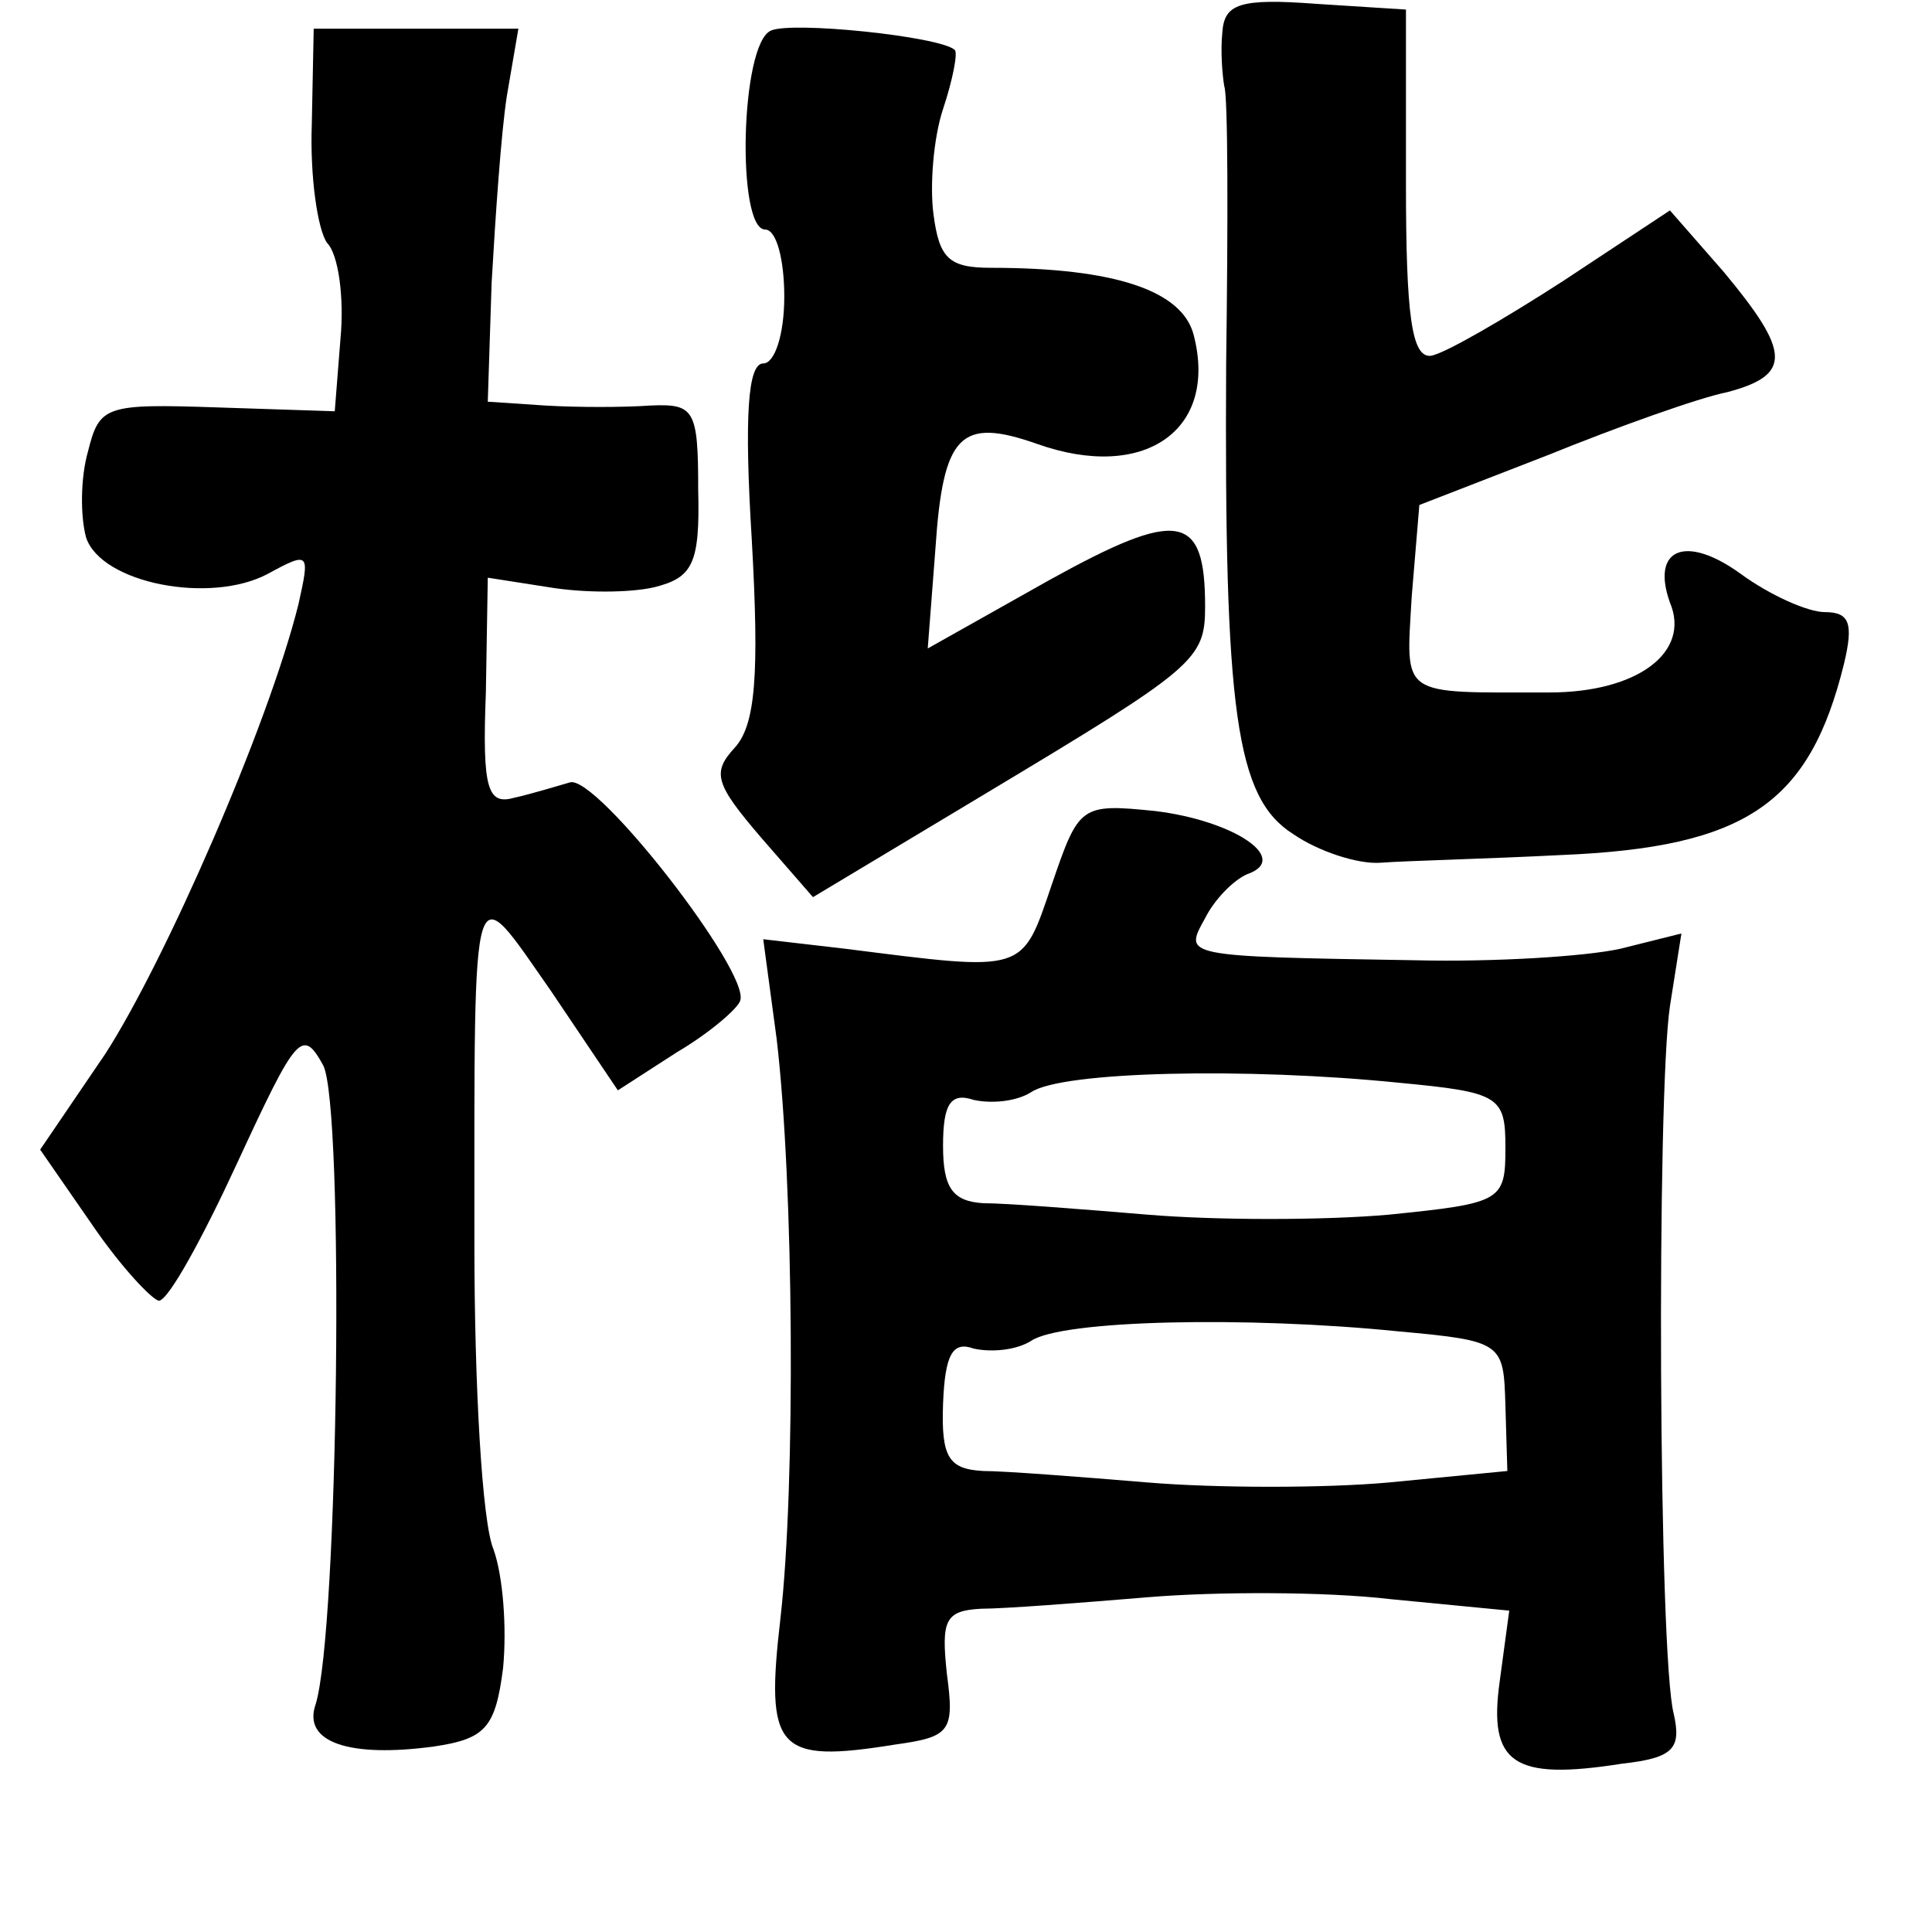 <?xml version="1.0" standalone="no"?>
<!DOCTYPE svg PUBLIC "-//W3C//DTD SVG 20010904//EN"
 "http://www.w3.org/TR/2001/REC-SVG-20010904/DTD/svg10.dtd">
<svg version="1.0" xmlns="http://www.w3.org/2000/svg"
 width="101pt" height="101pt" viewBox="0 0 101 101"
 preserveAspectRatio="xMidYMid meet">
<g transform="translate(0,101) scale(0.1,-0.1)"
fill="#000000" stroke="none">
<path d="M639 993 c-1 -10 0 -22 1 -28 2 -5 2 -71 1 -145 -1 -182 5 -227 35
-246 13 -9 34 -16 46 -15 13 1 55 2 94 4 97 4 130 27 148 100 5 21 3 27 -10
27 -9 0 -29 9 -44 20 -29 21 -47 13 -37 -15 11 -26 -17 -47 -63 -47 -79 0 -75
-3 -72 50 l4 48 67 26 c37 15 79 30 94 33 34 9 33 21 -2 63 l-28 32 -56 -37
c-31 -20 -62 -38 -69 -39 -10 -1 -13 21 -13 90 l0 91 -47 3 c-40 3 -48 0 -49
-15z"/>
<path d="M163 945 c-1 -27 3 -55 8 -62 6 -6 9 -29 7 -50 l-3 -38 -61 2 c-59 2
-62 1 -68 -23 -4 -14 -4 -34 -1 -45 8 -24 65 -35 95 -19 22 12 22 11 16 -16
-16 -64 -70 -187 -101 -235 l-34 -50 27 -39 c15 -22 31 -39 35 -40 5 0 23 33
41 72 31 67 34 71 45 51 11 -22 8 -295 -4 -334 -7 -20 18 -28 62 -22 27 4 32
10 36 41 2 21 0 48 -5 62 -6 14 -10 86 -10 160 0 200 -2 192 40 132 l35 -52
31 20 c17 10 32 23 33 27 5 15 -75 118 -89 114 -7 -2 -20 -6 -29 -8 -14 -4
-17 4 -15 55 l1 60 32 -5 c18 -3 42 -3 55 0 20 5 24 12 23 51 0 42 -2 45 -25
44 -14 -1 -38 -1 -55 0 l-30 2 2 62 c2 35 5 79 8 98 l6 35 -54 0 -53 0 -1 -50z"/>
<path d="M403 994 c-16 -7 -18 -104 -3 -104 6 0 10 -16 10 -35 0 -20 -5 -35
-11 -35 -8 0 -10 -27 -6 -92 4 -71 2 -97 -9 -109 -12 -13 -10 -19 14 -47 l27
-31 90 54 c110 66 115 70 115 98 0 49 -14 51 -81 14 l-64 -36 4 52 c4 60 13
69 53 55 56 -20 95 7 82 57 -6 23 -41 35 -106 35 -22 0 -27 5 -30 28 -2 15 0
40 5 55 5 15 8 30 6 31 -8 7 -85 15 -96 10z"/>
<path d="M550 548 c-16 -47 -13 -46 -108 -34 l-43 5 7 -52 c9 -76 10 -233 2
-303 -8 -69 -2 -76 60 -66 29 4 31 7 27 37 -3 28 -1 33 18 34 12 0 51 3 87 6
36 3 93 3 127 -1 l62 -6 -5 -37 c-6 -43 7 -52 64 -43 27 3 31 8 27 26 -8 30
-9 323 -2 370 l6 38 -32 -8 c-18 -4 -66 -7 -107 -6 -123 2 -121 2 -110 22 5
10 15 20 22 23 23 8 -7 28 -48 33 -39 4 -40 3 -54 -38z m181 -104 c53 -5 56
-7 56 -34 0 -28 -2 -29 -61 -35 -34 -3 -90 -3 -126 0 -36 3 -74 6 -86 6 -16 1
-21 8 -21 30 0 22 4 28 16 24 9 -2 22 -1 30 4 16 11 113 13 192 5z m0 -130
c55 -5 55 -6 56 -39 l1 -34 -62 -6 c-33 -3 -90 -3 -126 0 -36 3 -75 6 -86 6
-18 1 -22 7 -21 35 1 26 5 33 16 29 9 -2 22 -1 30 4 16 11 113 13 192 5z"/>
</g>
</svg>
